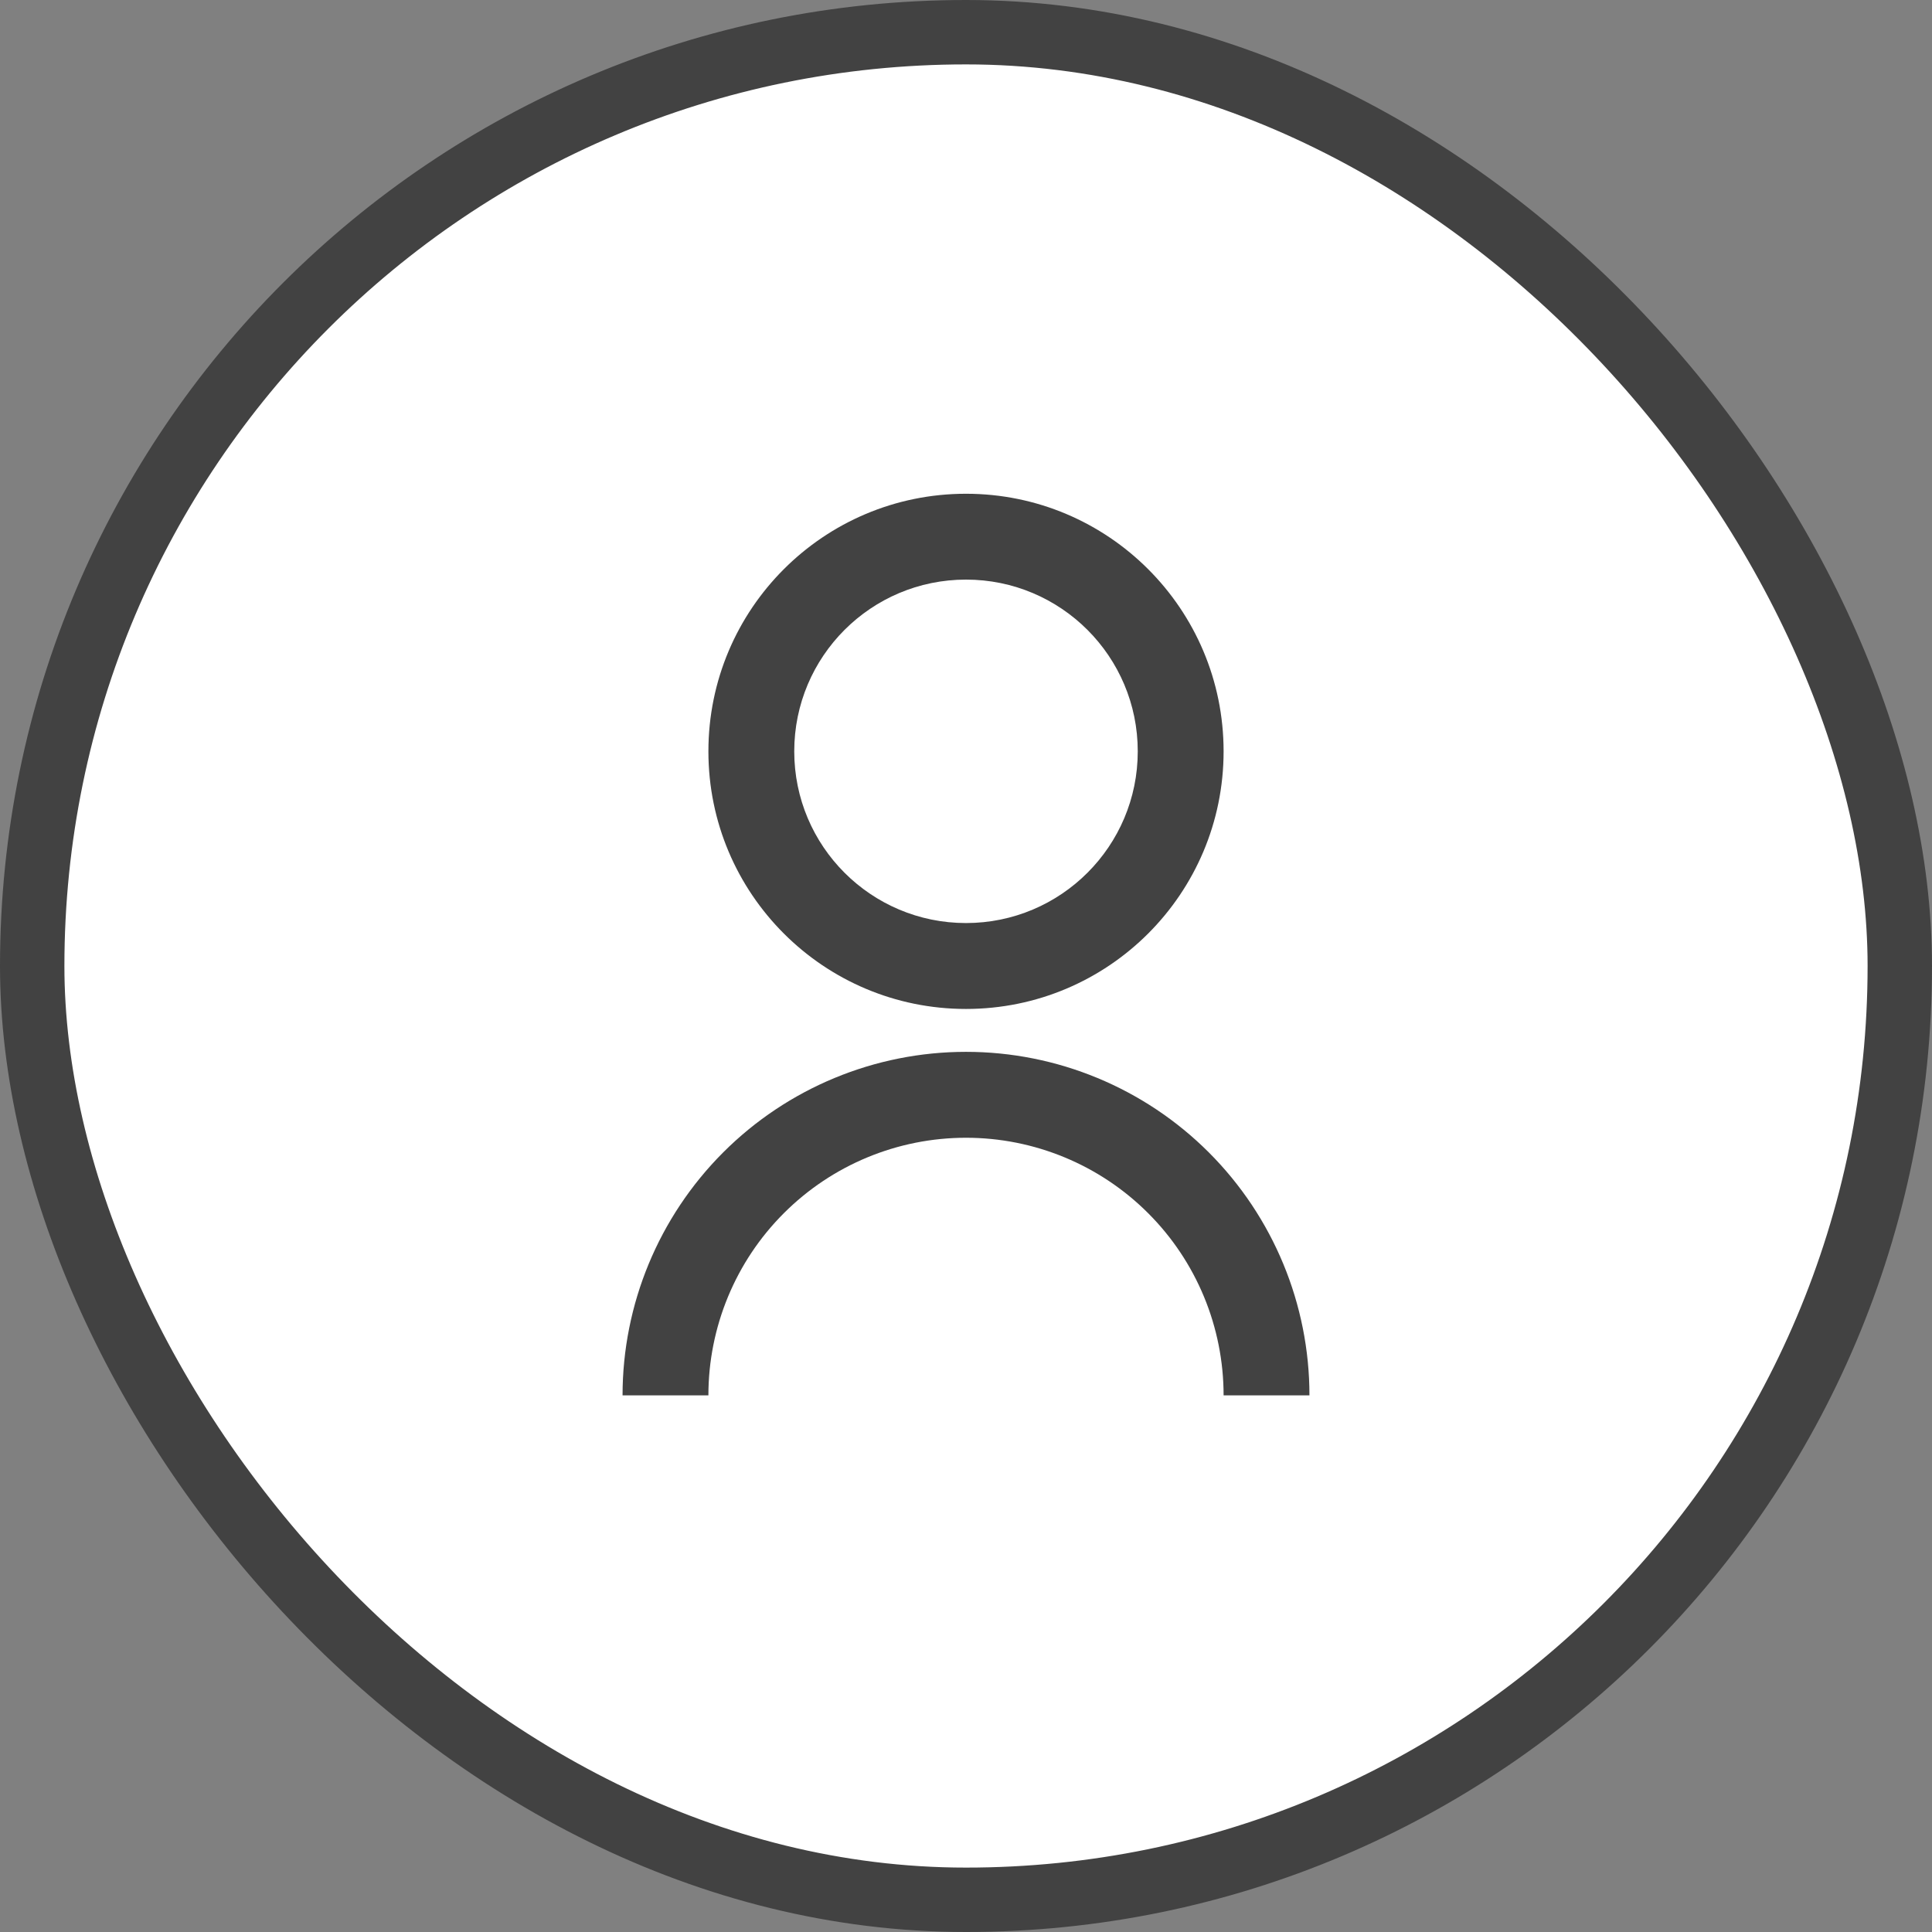 <svg width="30" height="30" viewBox="0 0 30 30" fill="none" xmlns="http://www.w3.org/2000/svg">
<rect x="0" y="0" width="30" height="30" fill="#808080" stroke="none"/>
<rect x="0.5" y="0.5" width="29" height="29" rx="14.5" fill="white"/>
<path d="M9.667 21.667C9.667 20.252 10.229 18.896 11.229 17.895C12.229 16.895 13.585 16.333 15 16.333C16.415 16.333 17.771 16.895 18.771 17.895C19.771 18.896 20.333 20.252 20.333 21.667H19C19 20.606 18.579 19.588 17.828 18.838C17.078 18.088 16.061 17.667 15 17.667C13.939 17.667 12.922 18.088 12.172 18.838C11.421 19.588 11 20.606 11 21.667H9.667ZM15 15.667C12.79 15.667 11 13.877 11 11.667C11 9.457 12.79 7.667 15 7.667C17.21 7.667 19 9.457 19 11.667C19 13.877 17.21 15.667 15 15.667ZM15 14.333C16.473 14.333 17.667 13.14 17.667 11.667C17.667 10.193 16.473 9 15 9C13.527 9 12.333 10.193 12.333 11.667C12.333 13.14 13.527 14.333 15 14.333Z" fill="#424242"/>
<rect x="0.5" y="0.5" width="29" height="29" rx="14.5" stroke="#424242"/>
</svg>
